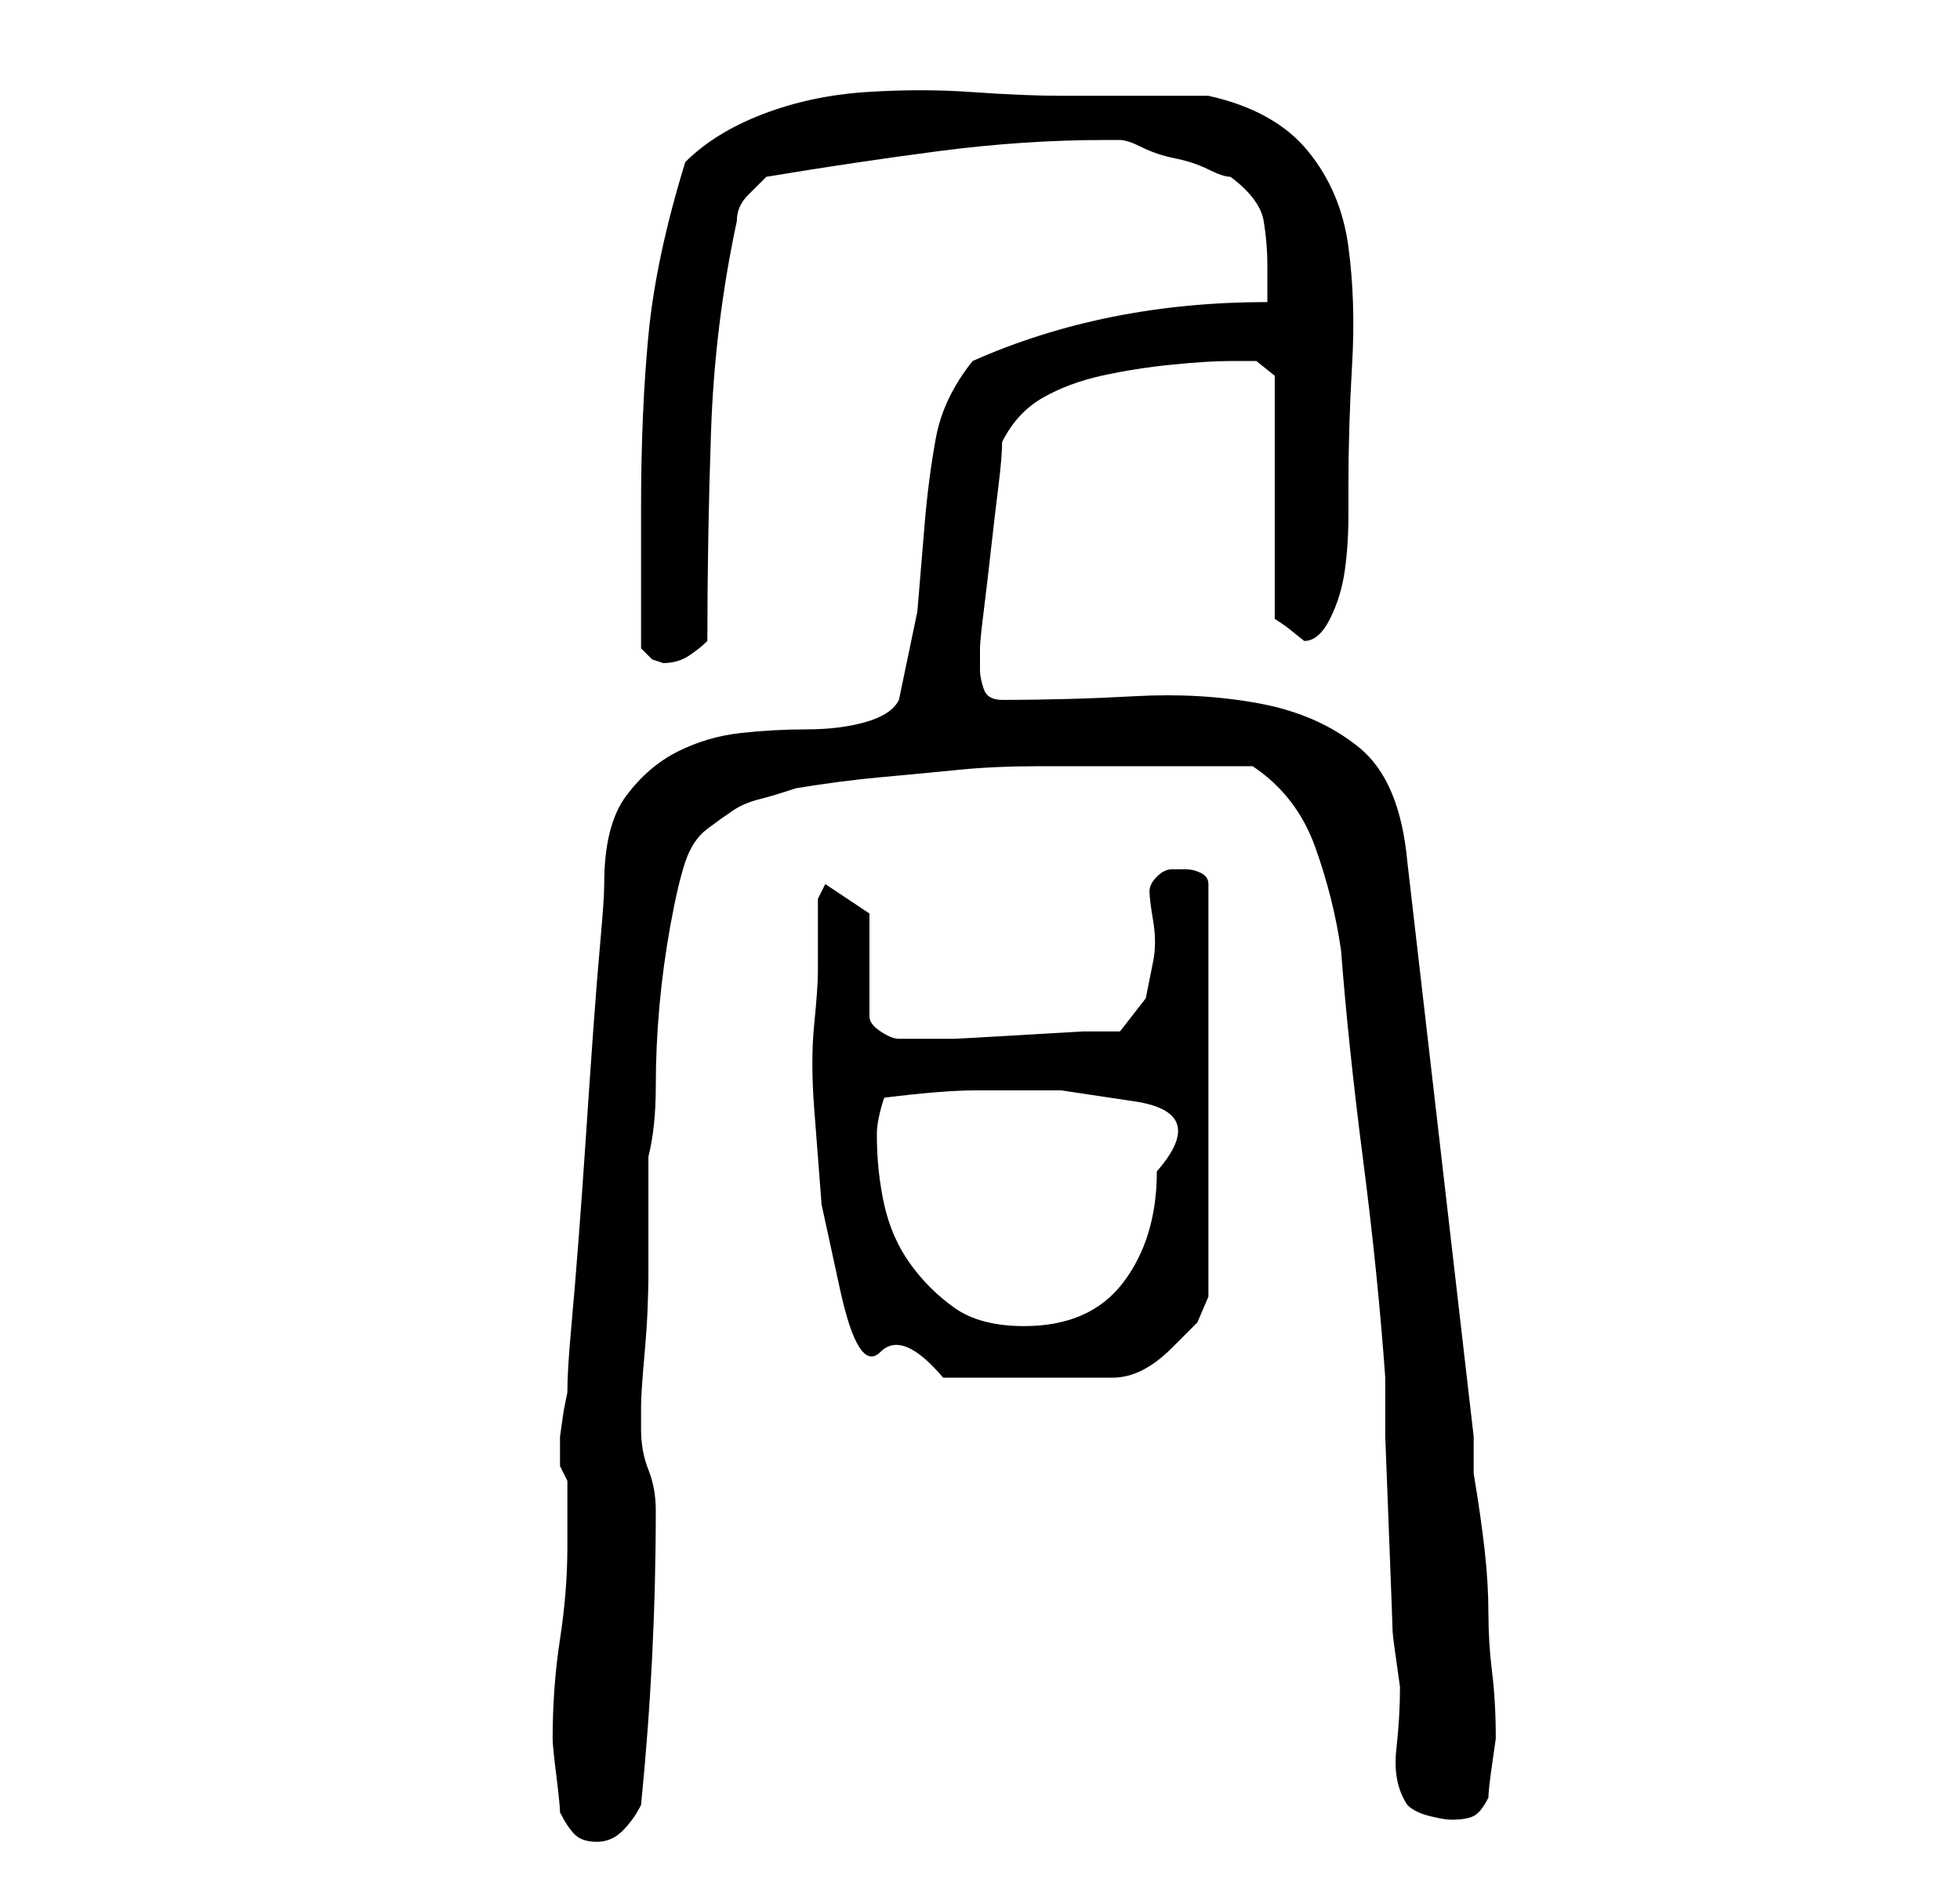 <?xml version="1.0" standalone="no"?>
<!DOCTYPE svg PUBLIC "-//W3C//DTD SVG 1.1//EN" "http://www.w3.org/Graphics/SVG/1.1/DTD/svg11.dtd" >
<svg xmlns="http://www.w3.org/2000/svg" xmlns:xlink="http://www.w3.org/1999/xlink" version="1.1" viewBox="-10 0 266 256">
   <path fill="currentColor"
d="M66 246q1 2 2 3t3 1t3.5 -1.5t2.5 -3.5q1 -10 1.5 -20t0.5 -20q0 -3 -1 -5.5t-1 -5.5v-1v-2q0 -2 0.5 -7.5t0.5 -11v-10v-5.5q1 -4 1 -9.5t0.5 -11t1.5 -11t2 -8.5t3 -4.5t3.5 -2.5t3.5 -1.5t5 -1.5q6 -1 11.5 -1.5t10.5 -1t11 -0.5h11h4h6h4.5h3.5q6 4 8.5 11t3.5 14
q1 13 3 28.5t3 29.5v8t0.5 13t0.5 13.5t1 7.5q0 4 -0.5 8.5t1.5 7.5q1 1 3 1.5t3 0.5q2 0 3 -0.5t2 -2.5q0 -1 0.5 -4.5l0.5 -3.5q0 -5 -0.5 -9t-0.5 -8t-0.5 -8.5t-1.5 -10.5v-5l-9 -78q-1 -11 -6.5 -15.5t-13.5 -6t-17 -1t-18 0.5q-2 0 -2.5 -1.5t-0.5 -2.5v-2v-1
q0 -1 0.5 -5t1 -8.5t1 -8.5t0.5 -6q2 -4 5.5 -6t8 -3t9.5 -1.5t8 -0.5h3.5t2.5 2v33l1.5 1t2.5 2q2 0 3.5 -3t2 -6.5t0.5 -7.5v-4q0 -8 0.5 -16.5t-0.5 -16t-5.5 -13t-13.5 -7.5h-20q-5 0 -12 -0.5t-14.5 0t-14 3t-10.5 6.5q-4 13 -5 23.5t-1 23.5v4v6v5.5v3.5l1.5 1.5
t1.5 0.5q2 0 3.5 -1t2.5 -2q0 -14 0.5 -28.5t3.5 -28.5q0 -2 1.5 -3.5l2.5 -2.5q12 -2 23.5 -3.5t22.5 -1.5h2q1 0 3 1t4.5 1.5t4.5 1.5t3 1q4 3 4.5 6t0.5 6v3v2q-11 0 -21 2t-19 6q-4 5 -5 10.5t-1.5 11.5l-1 12t-2.5 12q-1 2 -4.5 3t-8 1t-9 0.5t-8.5 2.5t-7 6t-3 12
q0 2 -0.5 7.5t-1 12.5t-1 14.5t-1 14t-1 12t-0.5 8.5l-0.5 2.5t-0.5 3.5v1v3t1 2v9q0 6 -1 12.5t-1 13.5q0 1 0.5 5t0.5 5zM101 132q0 2 -0.5 7t0 11.5l1 13t2.5 11.5t5.5 8.5t8.5 3.5h23q2 0 4 -1t4 -3l3.5 -3.5t1.5 -3.5v-56q0 -1 -1 -1.5t-2 -0.5h-1h-1q-1 0 -2 1t-1 2
t0.5 4t0 5.5l-1 5t-3.5 4.5h-5t-8.5 0.5t-9 0.5h-5.5h-1h-1q-1 0 -2.5 -1t-1.5 -2v-14l-6 -4l-1 2v4v6zM109 154q0 -2 1 -5q8 -1 12.5 -1h11.5t10 1.5t3 9.5q0 9 -4.5 15t-13.5 6q-6 0 -9.5 -2.5t-6 -6t-3.5 -8t-1 -9.5z" />
</svg>
